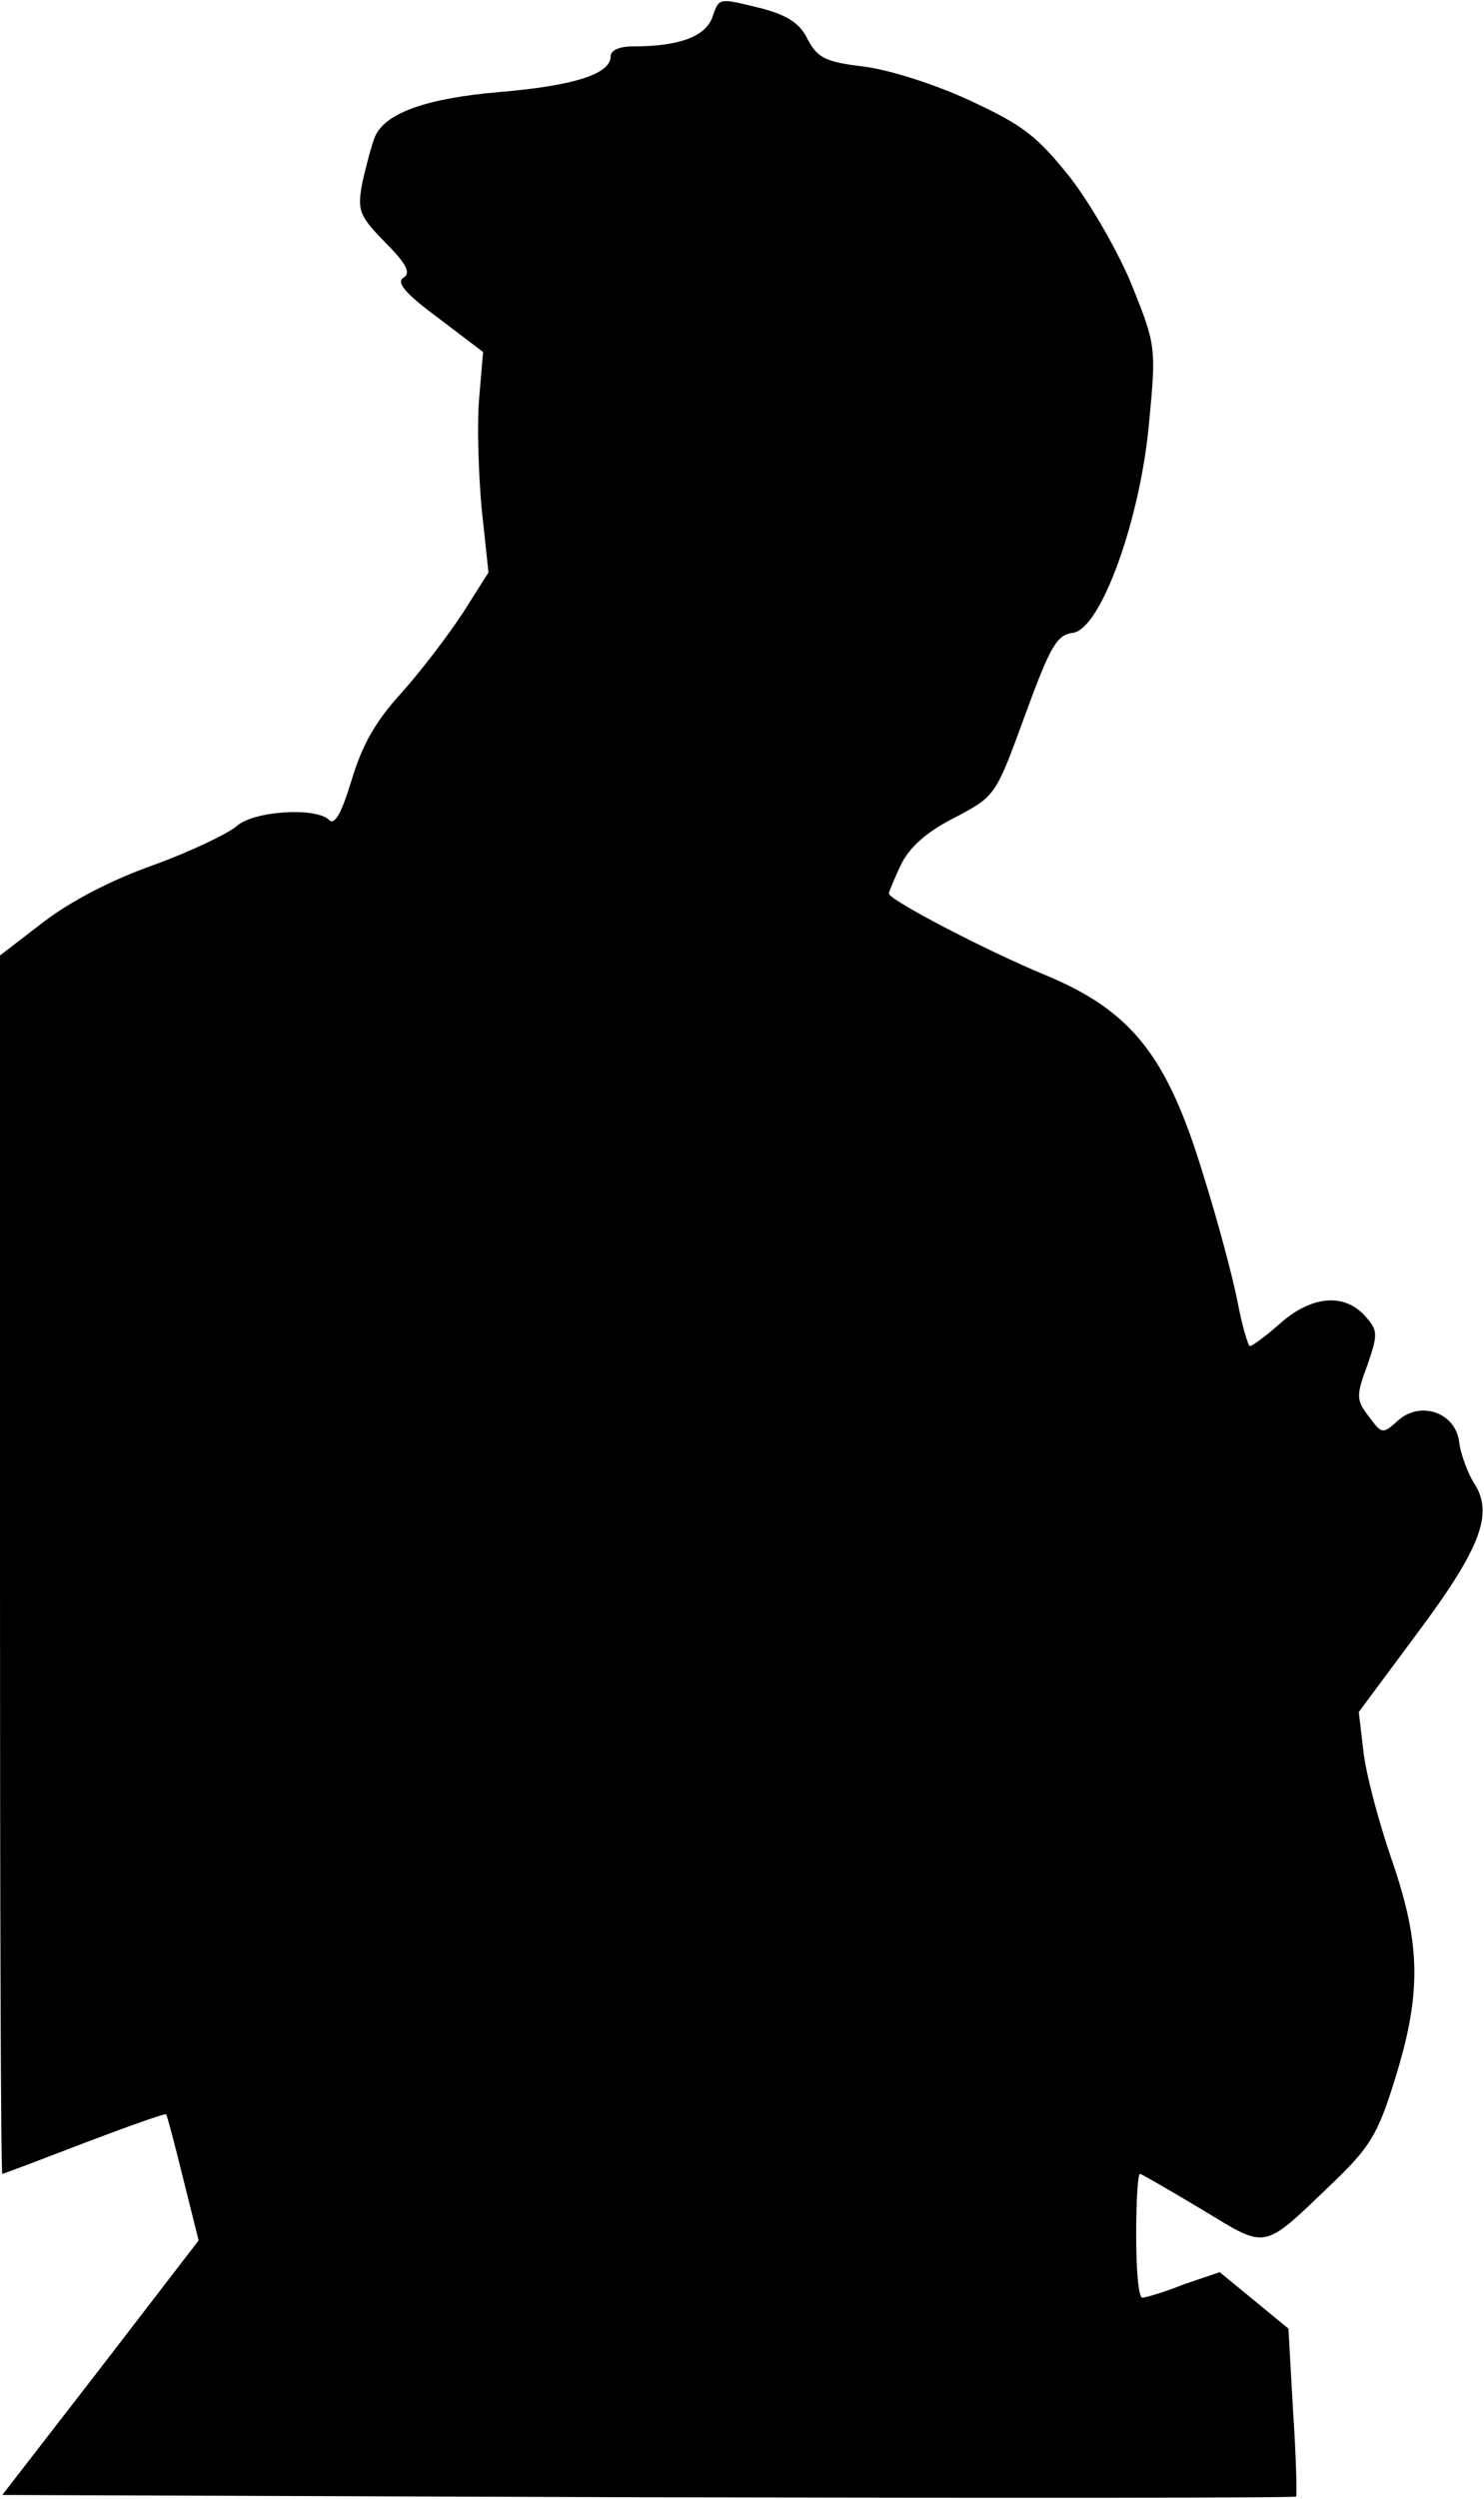 <?xml version="1.0" standalone="no"?>
<!DOCTYPE svg PUBLIC "-//W3C//DTD SVG 20010904//EN"
 "http://www.w3.org/TR/2001/REC-SVG-20010904/DTD/svg10.dtd">
<svg version="1.0" xmlns="http://www.w3.org/2000/svg"
 width="192pt" height="323pt" viewBox="0 0 192 323"
 preserveAspectRatio="xMidYMid meet">
<g transform="translate(0,323) scale(0.1,-0.1)"
fill="#000000" stroke="none">
<path fill="#000000" stroke="none" d="M921 3206 c-10 -24 -44 -36 -102 -36
-18 0 -29 -5 -29 -13 0 -23 -49 -38 -144 -46 -94 -8 -148 -27 -161 -58 -4 -10
-11 -36 -16 -58 -7 -37 -5 -43 29 -78 28 -28 34 -40 24 -46 -10 -6 3 -21 45
-52 l58 -44 -5 -59 c-3 -32 -1 -96 3 -142 l9 -84 -33 -52 c-19 -29 -54 -75
-79 -103 -34 -37 -51 -67 -65 -113 -13 -43 -22 -59 -29 -52 -17 17 -98 12
-120 -8 -12 -10 -60 -33 -107 -50 -54 -19 -108 -47 -143 -74 l-56 -43 0 -787
c0 -434 1 -788 3 -788 1 0 49 18 106 40 58 22 106 39 106 37 1 -1 11 -38 22
-83 l20 -80 -127 -165 -127 -164 835 -3 c459 -1 837 -1 839 1 1 2 0 52 -4 110
l-6 107 -45 37 -44 36 -47 -16 c-25 -10 -49 -17 -53 -17 -5 0 -8 36 -8 80 0
44 2 80 5 80 2 0 38 -21 80 -46 86 -52 77 -54 170 35 47 45 58 63 79 131 35
111 35 175 -3 285 -17 49 -34 113 -37 141 l-6 51 75 101 c83 111 100 156 74
195 -8 13 -17 37 -19 52 -4 39 -50 55 -79 29 -20 -18 -21 -18 -38 5 -16 21
-17 26 -2 66 14 41 14 45 -3 64 -27 30 -69 26 -109 -9 -19 -17 -37 -30 -40
-30 -2 0 -10 26 -16 58 -6 31 -26 106 -45 166 -46 151 -92 209 -202 255 -78
32 -204 98 -204 106 0 2 7 19 16 38 11 22 33 42 69 60 53 28 53 28 91 132 33
90 41 104 62 107 36 4 88 147 99 275 9 94 8 98 -22 173 -17 42 -53 105 -80
140 -43 54 -61 68 -130 100 -45 21 -105 40 -138 44 -49 6 -59 11 -72 35 -10
21 -26 31 -59 40 -58 14 -55 15 -65 -13z"/>
</g>
</svg>
